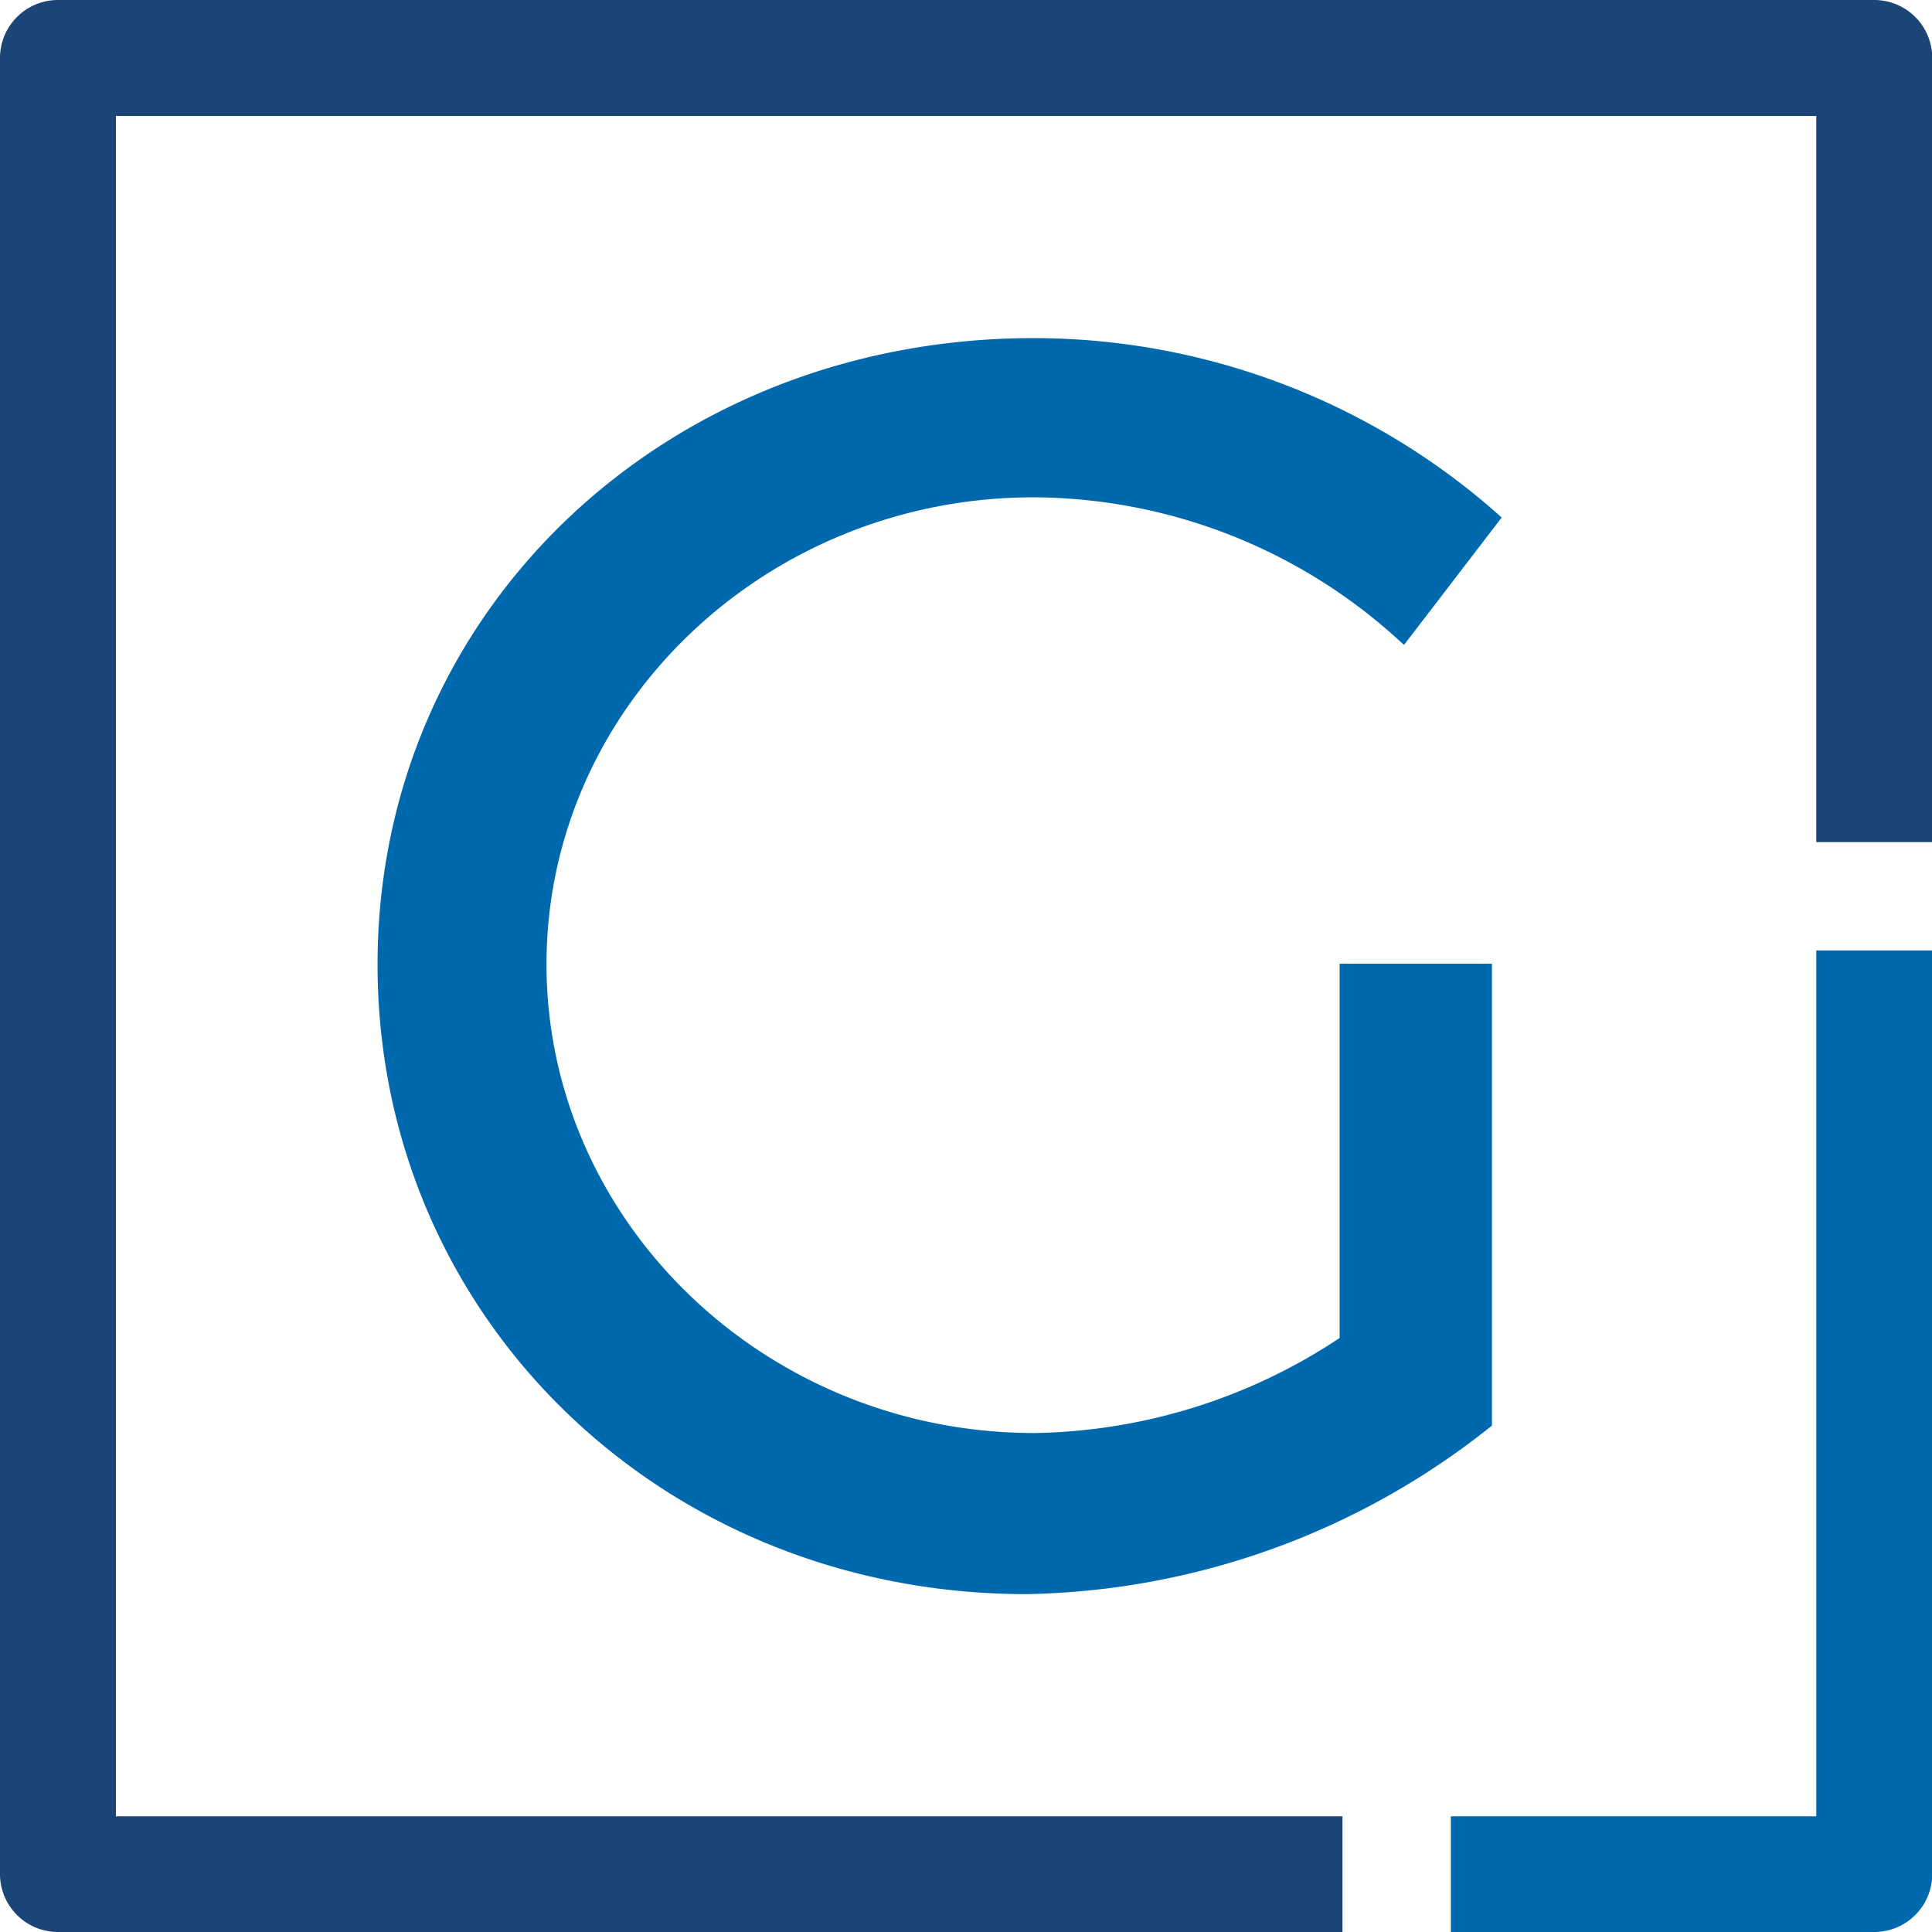 <svg xmlns="http://www.w3.org/2000/svg" viewBox="0 0 81.31 81.31"><defs><style>.cls-1{fill:#1c4577;}.cls-2{fill:#0069ae;}.cls-3{fill:#0068ad;}</style></defs><title>Asset 3</title><g id="Layer_2" data-name="Layer 2"><g id="Layer_1-2" data-name="Layer 1"><path class="cls-1" d="M56.5,81.31H2.44A2.44,2.44,0,0,1,0,78.87V2.44A2.44,2.44,0,0,1,2.44,0H78.88a2.44,2.44,0,0,1,2.44,2.44v33H76.44V4.88H4.88V76.44H56.5Z"/><path class="cls-2" d="M78.88,81.31H61.06V76.44H76.44V40h4.88V78.87A2.44,2.44,0,0,1,78.88,81.31Z"/><path class="cls-3" d="M62.22,41.17V59.75a31.63,31.63,0,0,1-19,6.73C28.35,66.48,16.5,55,16.5,40.58s11.92-25.75,27-25.75a29,29,0,0,1,18.87,7L59,26.25A23.54,23.54,0,0,0,43.5,20.32c-11.7,0-21.07,9-21.07,20.26s9.44,20.33,21.14,20.33A24.49,24.49,0,0,0,57,56.6V41.17Z"/><path class="cls-3" d="M43.2,67.09c-15.31,0-27.31-11.64-27.31-26.5S28,14.23,43.5,14.23A29.5,29.5,0,0,1,62.77,21.4l.43.38-4.11,5.36-.49-.44a22.93,22.93,0,0,0-15.1-5.77C32.22,20.93,23,29.75,23,40.58s9.21,19.73,20.53,19.73a23.82,23.82,0,0,0,12.85-4V40.56h6.41V60l-.23.18A32.17,32.17,0,0,1,43.2,67.09Zm.29-51.64c-14.79,0-26.38,11-26.38,25.14S28.57,65.87,43.2,65.87a30.92,30.92,0,0,0,18.41-6.42V41.78h-4V56.92l-.27.18a25.1,25.1,0,0,1-13.8,4.42c-12,0-21.75-9.4-21.75-20.94S31.54,19.71,43.5,19.71a24.19,24.19,0,0,1,15.42,5.65l2.62-3.42A28.32,28.32,0,0,0,43.5,15.44Z"/></g></g></svg>